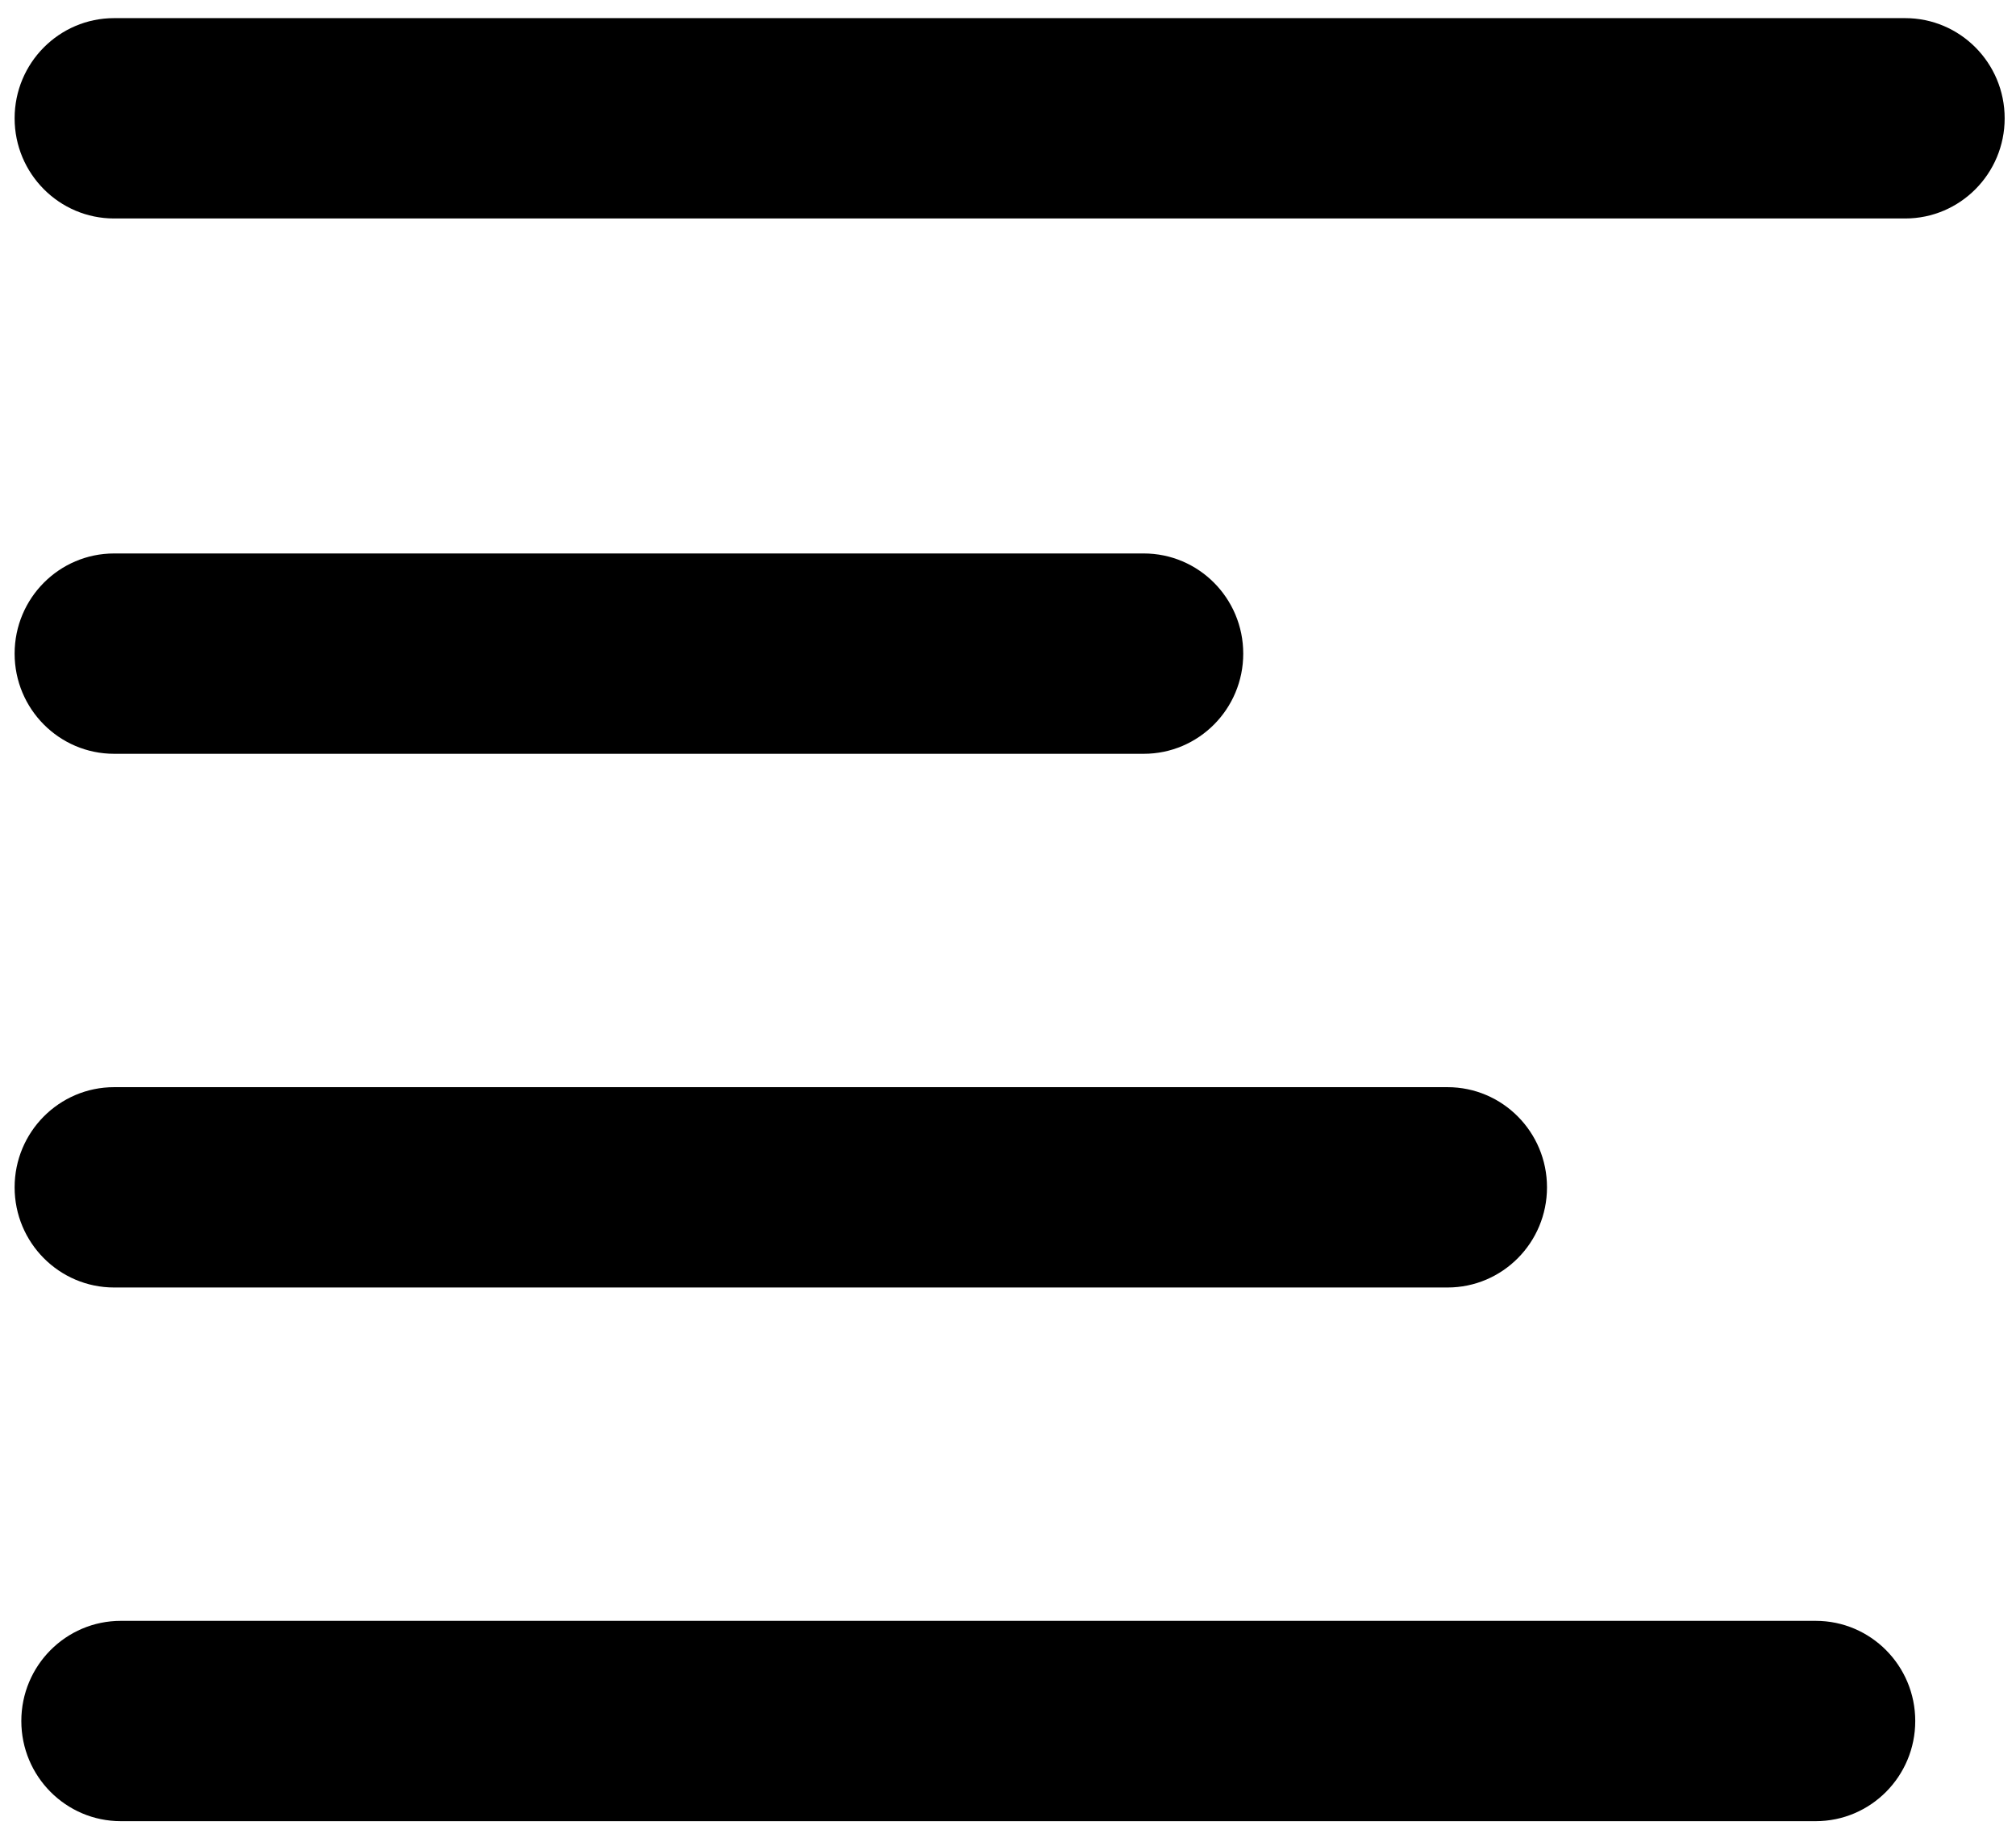 <?xml version="1.0" encoding="utf-8"?>
<!-- Generator: Adobe Illustrator 16.0.0, SVG Export Plug-In . SVG Version: 6.00 Build 0)  -->
<!DOCTYPE svg PUBLIC "-//W3C//DTD SVG 1.1//EN" "http://www.w3.org/Graphics/SVG/1.1/DTD/svg11.dtd">
<svg version="1.1" id="Layer_1" xmlns="http://www.w3.org/2000/svg" xmlns:xlink="http://www.w3.org/1999/xlink" x="0px" y="0px"
	 width="282.432px" height="257.433px" viewBox="0 0 282.432 257.433" enable-background="new 0 0 282.432 257.433"
	 xml:space="preserve">
<path d="M266.905,30.604H15.988c-7.698,0-13.94-6.283-13.94-14.032c0-7.75,6.242-14.032,13.94-14.032h250.917
	c7.697,0,13.939,6.281,13.939,14.032C280.844,24.321,274.602,30.604,266.905,30.604L266.905,30.604z M174.172,91.56
	c0-7.751-6.24-14.032-13.938-14.032H15.988c-7.698,0-13.94,6.28-13.94,14.032c0,7.747,6.242,14.031,13.94,14.031h144.247
	C167.932,105.591,174.172,99.306,174.172,91.56L174.172,91.56z M216.727,166.32c0-7.748-6.24-14.031-13.939-14.031h-186.8
	c-7.698,0-13.94,6.283-13.94,14.031s6.242,14.031,13.94,14.031h186.8C210.487,180.352,216.727,174.068,216.727,166.32
	L216.727,166.32z M268.317,241.076c0-7.748-6.242-14.029-13.941-14.029H16.926c-7.698,0-13.939,6.281-13.939,14.029
	s6.241,14.031,13.939,14.031h237.45C262.075,255.107,268.317,248.824,268.317,241.076L268.317,241.076z"/>
</svg>
